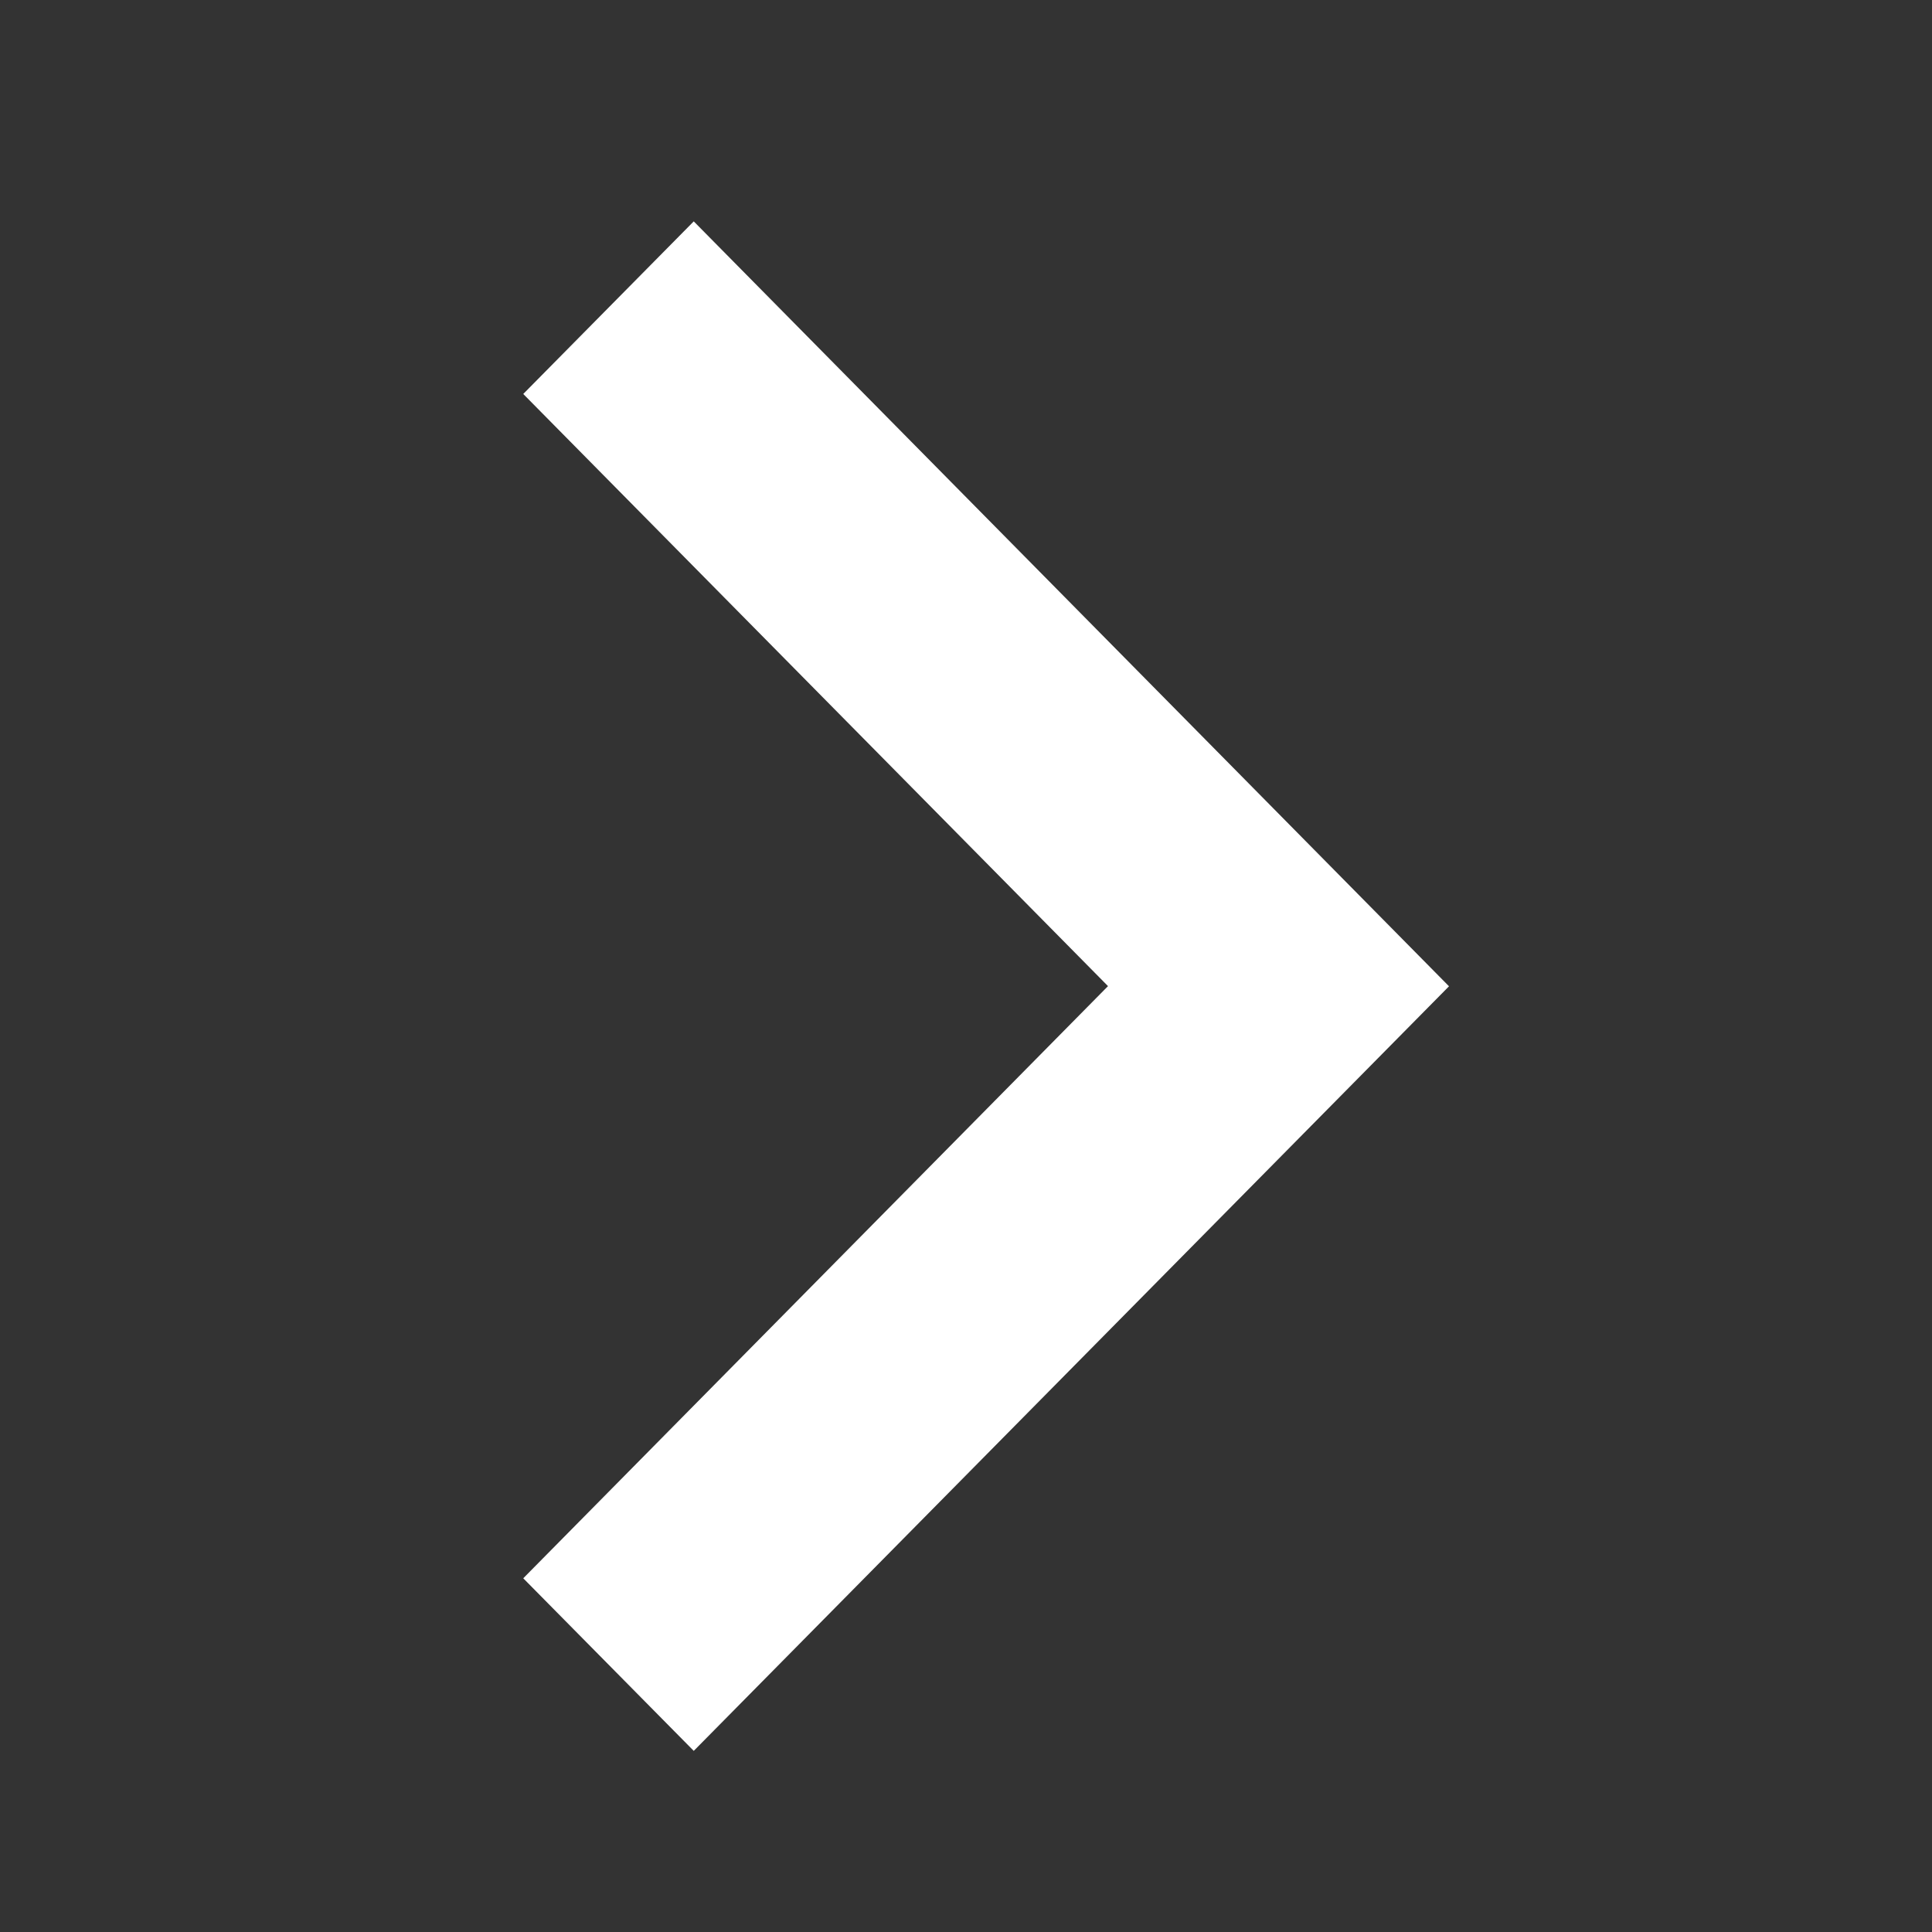 <svg width="12" height="12" viewBox="0 0 12 12" fill="none" xmlns="http://www.w3.org/2000/svg">
<rect x="0" y="0" width="12" height="12" fill="#333333" stroke="none"/>
<path fill-rule="evenodd" clip-rule="evenodd" d="M4.309 1.375L9 6.126L4.309 10.875L3.25 9.803L6.882 6.125L3.25 2.447L4.309 1.375Z" fill="white"/>
</svg>
